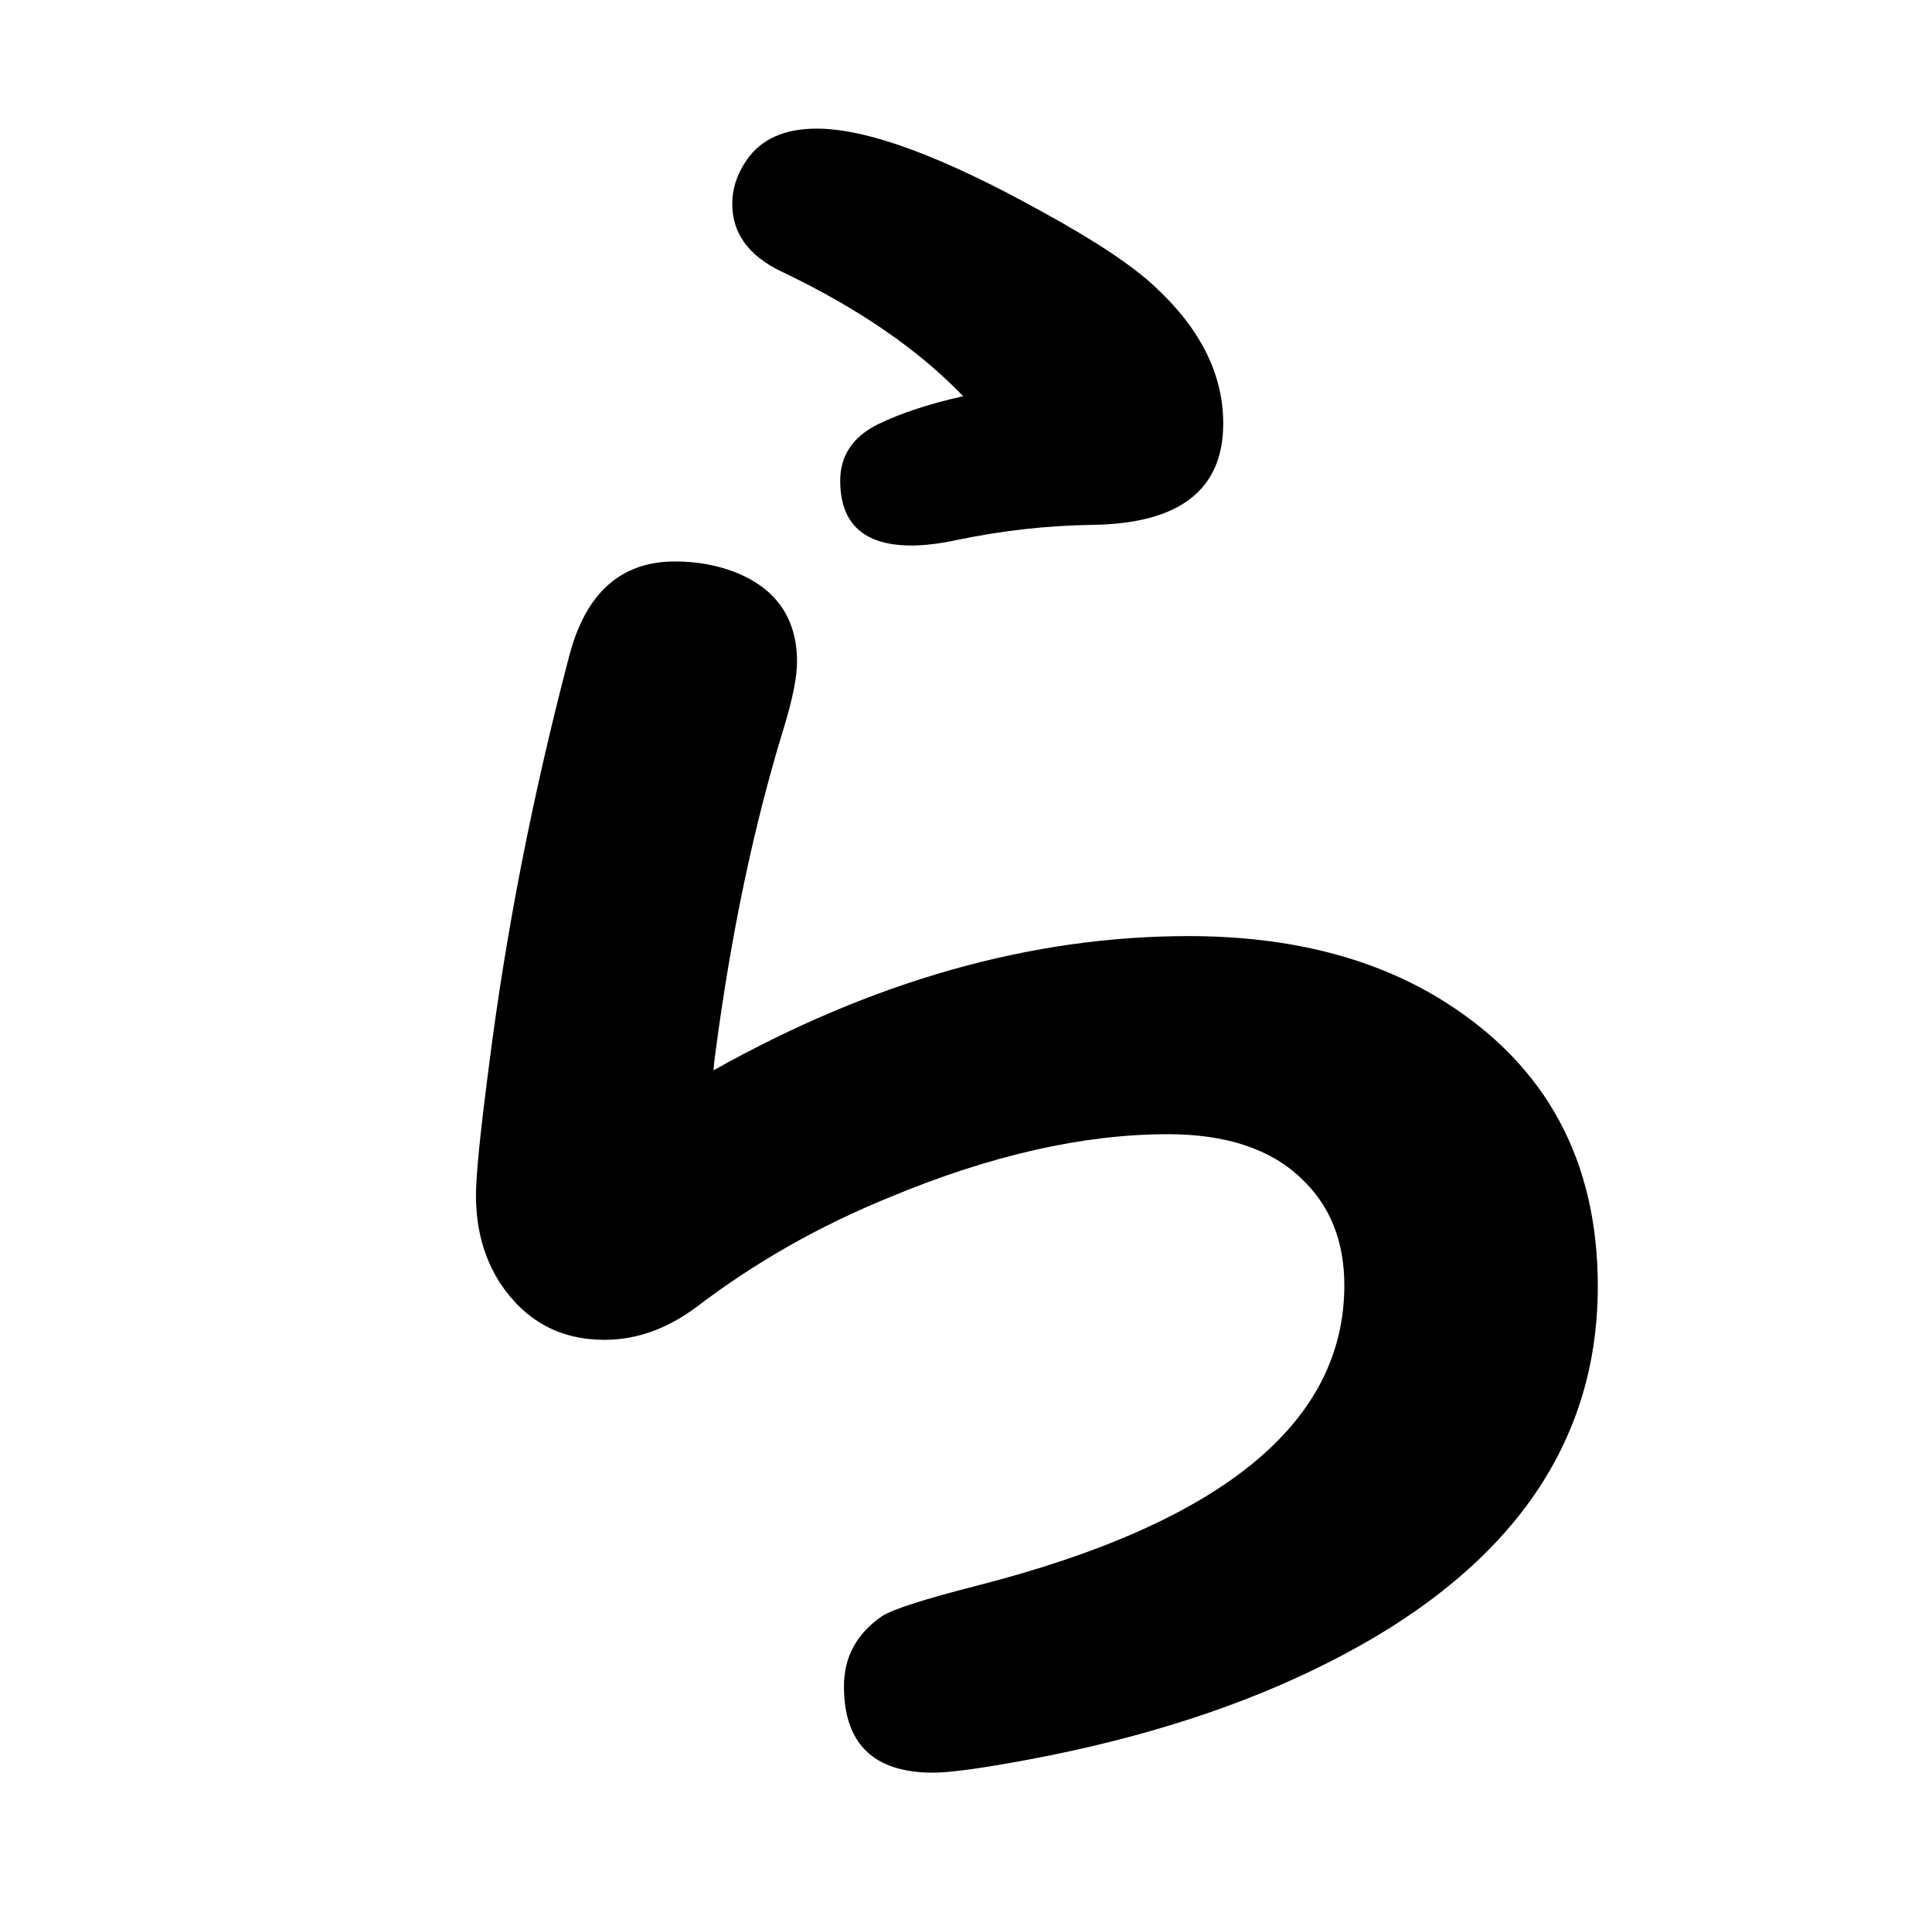 <?xml version="1.0" standalone="no"?>
<!DOCTYPE svg PUBLIC "-//W3C//DTD SVG 1.1//EN" "http://www.w3.org/Graphics/SVG/1.1/DTD/svg11.dtd" >
<svg xmlns="http://www.w3.org/2000/svg" xmlns:xlink="http://www.w3.org/1999/xlink" version="1.1" viewBox="-10 0 2058 2048">
   <path fill="currentColor"
d="M1016 422q-72 -75 -194 -133q-52 -25 -52 -72q0 -24 15 -46q23 -34 75 -34q81 0 241 89q84 46 120 80q72 67 72 145q0 106 -139 108q-72 1 -144 16q-28 6 -49 6q-76 0 -76 -69q0 -40 40 -60q37 -18 91 -30zM750 1140q255 -143 506 -143q162 0 273 70q163 103 163 303
q0 264 -306 410q-138 66 -322 98q-57 10 -80 10q-95 0 -95 -92q0 -47 41 -75q18 -11 100 -32q392 -100 392 -320q0 -71 -46 -114q-49 -47 -142 -47q-135 0 -296 67q-113 46 -206 117q-47 35 -98 35q-71 0 -111 -60q-26 -40 -26 -94q0 -32 14 -139q27 -213 85 -434
q26 -102 113 -102q34 0 63 11q67 26 67 96q0 24 -14 70q-48 156 -73 347q-1 6 -2 18z" />
</svg>
